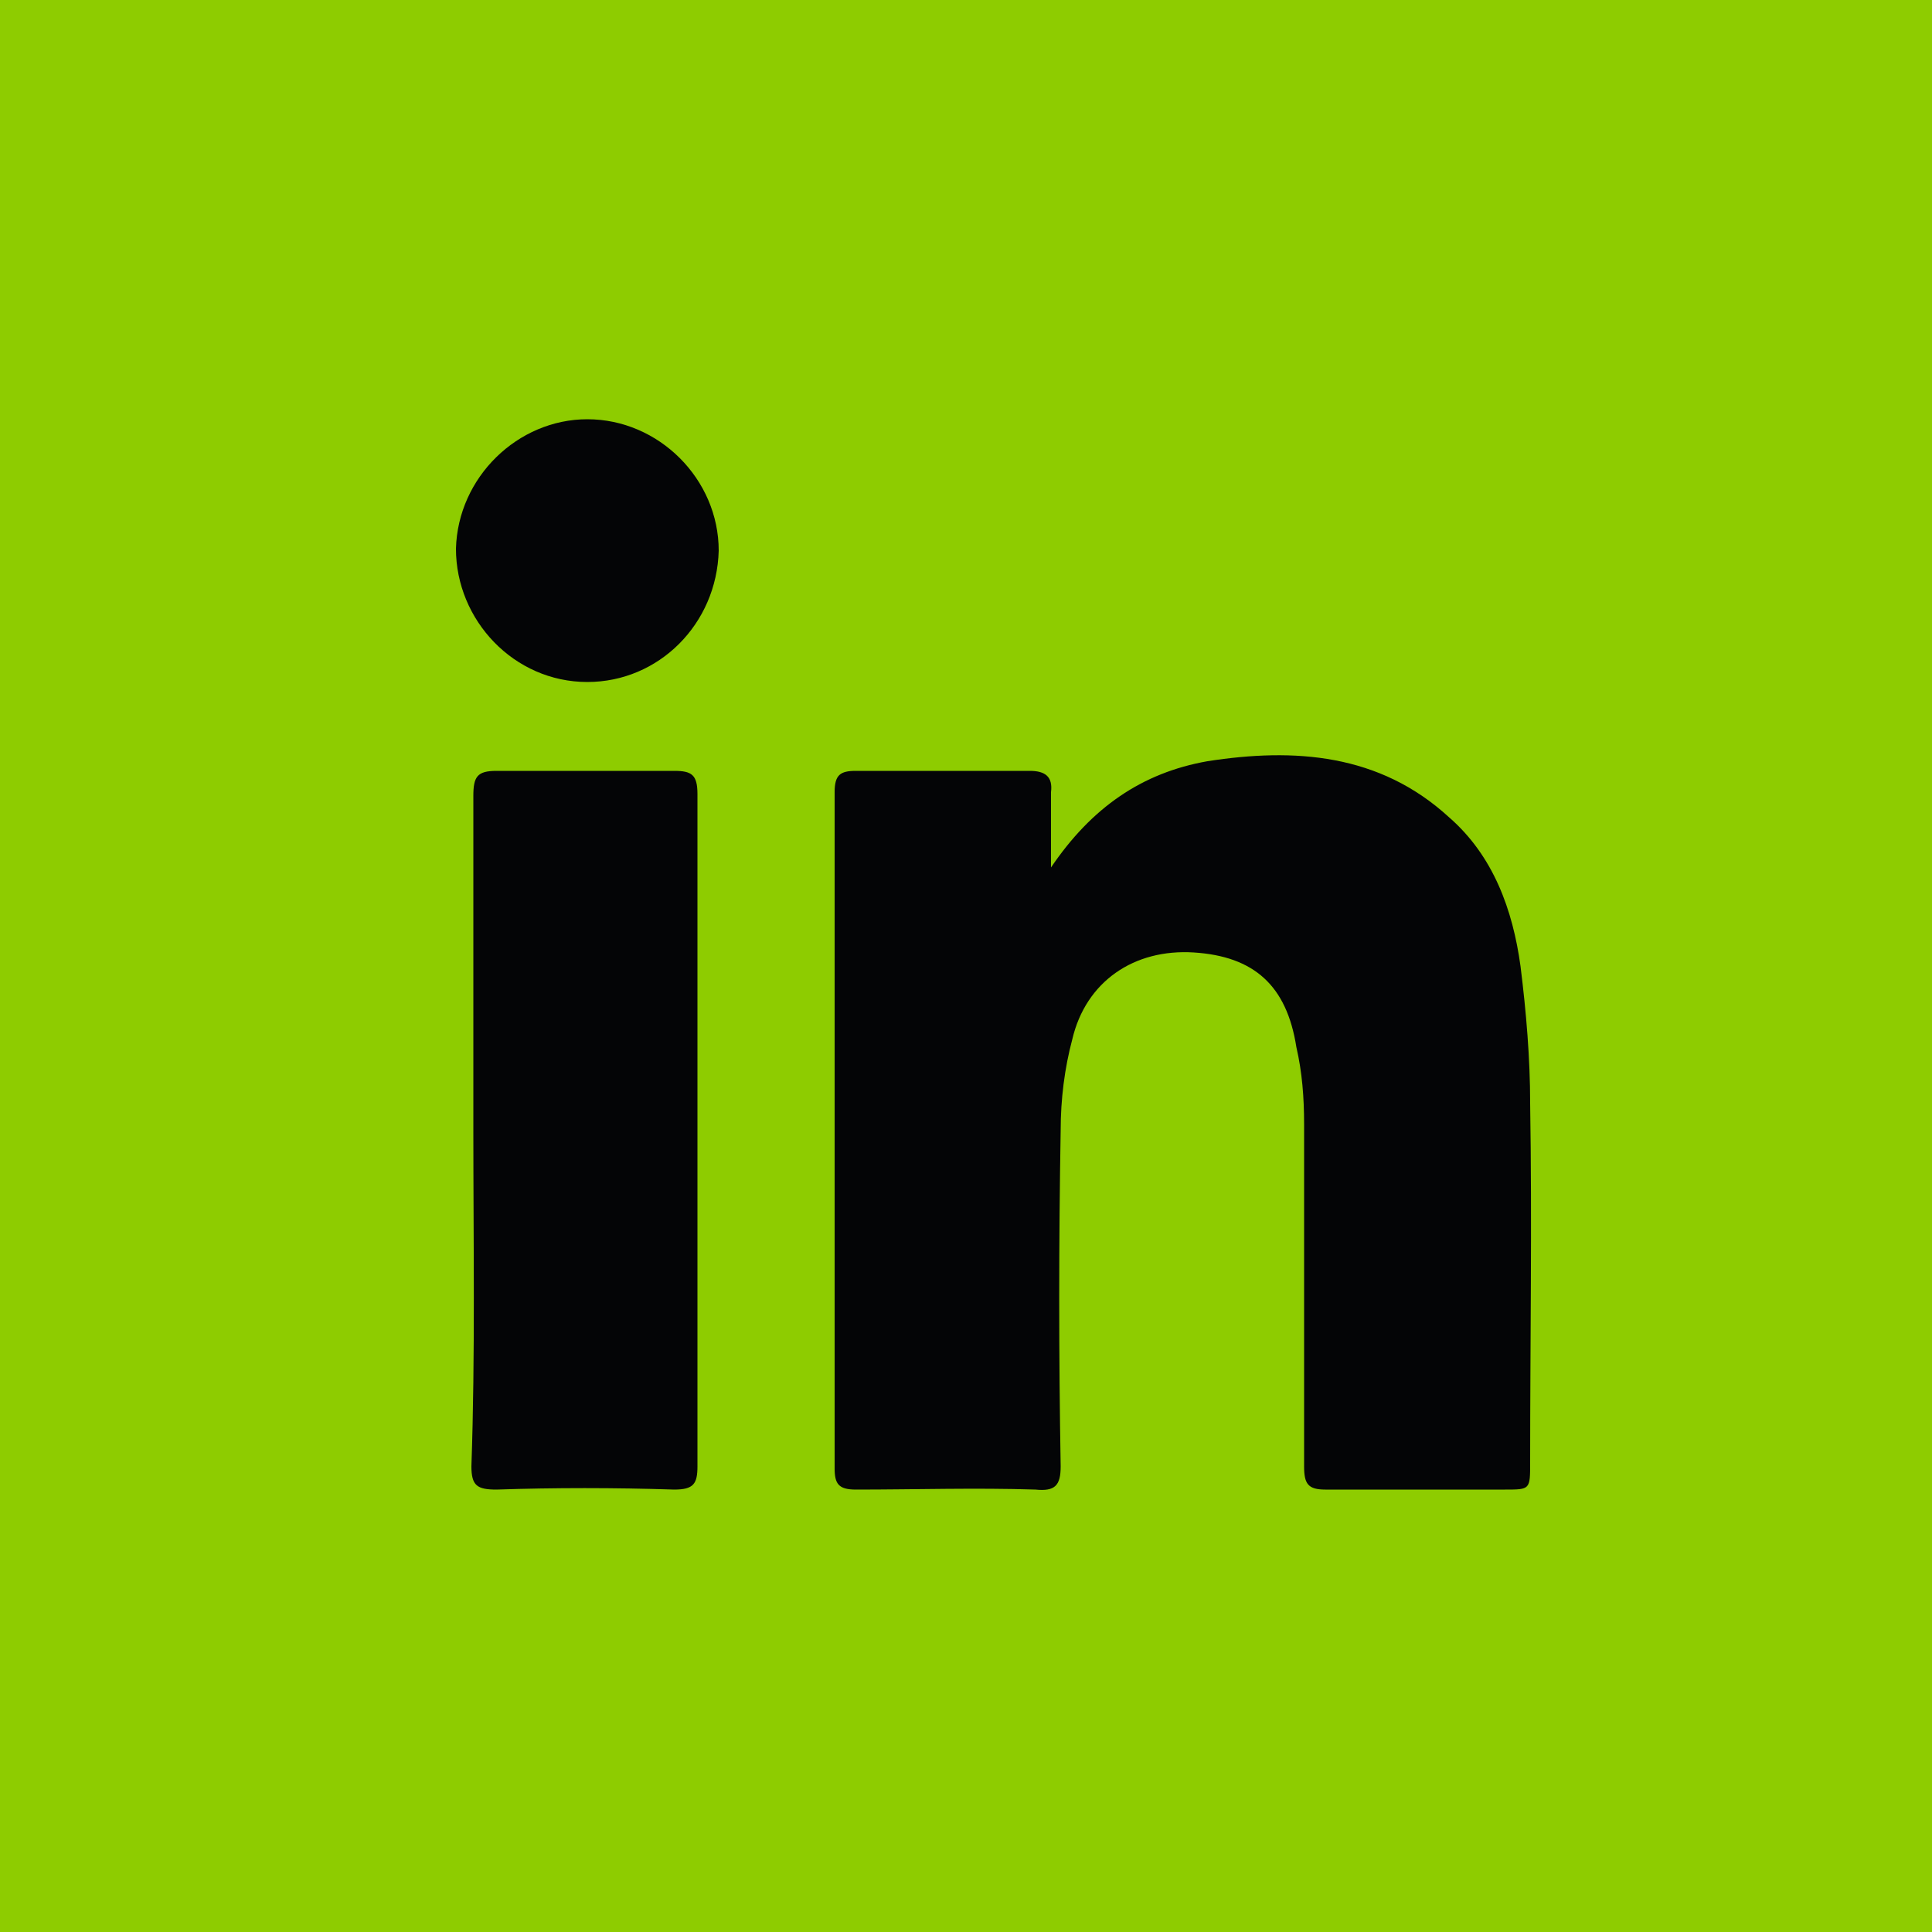 <?xml version="1.0" encoding="utf-8"?>
<!-- Generator: Adobe Illustrator 22.0.1, SVG Export Plug-In . SVG Version: 6.00 Build 0)  -->
<svg version="1.1" id="Camada_1" xmlns="http://www.w3.org/2000/svg" xmlns:xlink="http://www.w3.org/1999/xlink" x="0px" y="0px"
	 viewBox="0 0 100 100" style="enable-background:new 0 0 100 100;" xml:space="preserve">
<style type="text/css">
	.st0{fill:#8ECC00;}
	.st1{fill:#040506;}
</style>
<title>Ativo 10</title>
<g id="Camada_2_1_">
	<g id="Camada_1-2">
		<rect class="st0" width="100" height="100"/>
		<path class="st0" d="M76,24.4c-1.2-1.8-3.4-3.6-3.4-5.4c0-1.6,2.8-4.5,3.9-4.3c1.8,0.3,4.4,2.4,4.7,4.1s-2,3.6-3.2,5.5L76,24.4z"
			/>
		<g id="AfNoUm.tif">
			<g>
				<path class="st1" d="M54.4,44.9c2.1-3.1,4.7-4.9,8.1-5.5c4.5-0.7,8.9-0.4,12.5,2.9c2.3,2,3.3,4.8,3.7,7.7
					c0.3,2.4,0.5,4.8,0.5,7.1c0.1,6.2,0,12.4,0,18.6c0,1.4,0,1.4-1.3,1.4c-3.1,0-6.2,0-9.3,0c-0.9,0-1.1-0.3-1.1-1.2
					c0-5.9,0-11.8,0-17.7c0-1.4-0.1-2.7-0.4-4c-0.5-3.2-2.2-4.7-5.3-4.9c-3.1-0.2-5.6,1.5-6.3,4.5c-0.4,1.5-0.6,3.1-0.6,4.7
					c-0.1,5.8-0.1,11.6,0,17.4c0,1-0.3,1.3-1.3,1.2c-3.1-0.1-6.2,0-9.3,0c-0.9,0-1.1-0.3-1.1-1.1c0-11.7,0-23.3,0-35
					c0-0.9,0.3-1.1,1.1-1.1c3,0,6,0,9,0c0.8,0,1.2,0.3,1.1,1.1C54.4,42.3,54.4,43.4,54.4,44.9z"/>
				<path class="st1" d="M24.5,58.5c0-5.8,0-11.5,0-17.3c0-1,0.2-1.3,1.2-1.3c3.1,0,6.2,0,9.2,0c0.9,0,1.2,0.2,1.2,1.2
					c0,11.6,0,23.2,0,34.8c0,0.9-0.2,1.2-1.2,1.2c-3.1-0.1-6.2-0.1-9.2,0c-1,0-1.3-0.2-1.3-1.2C24.6,70.1,24.5,64.3,24.5,58.5z"/>
				<path class="st1" d="M37.2,28.5c-0.1,3.8-3.1,6.8-6.8,6.8c-3.8,0-6.8-3.2-6.8-6.9c0.1-3.7,3.2-6.7,6.8-6.7
					C34.1,21.7,37.2,24.8,37.2,28.5z"/>
			</g>
		</g>
	</g>
</g>
</svg>
